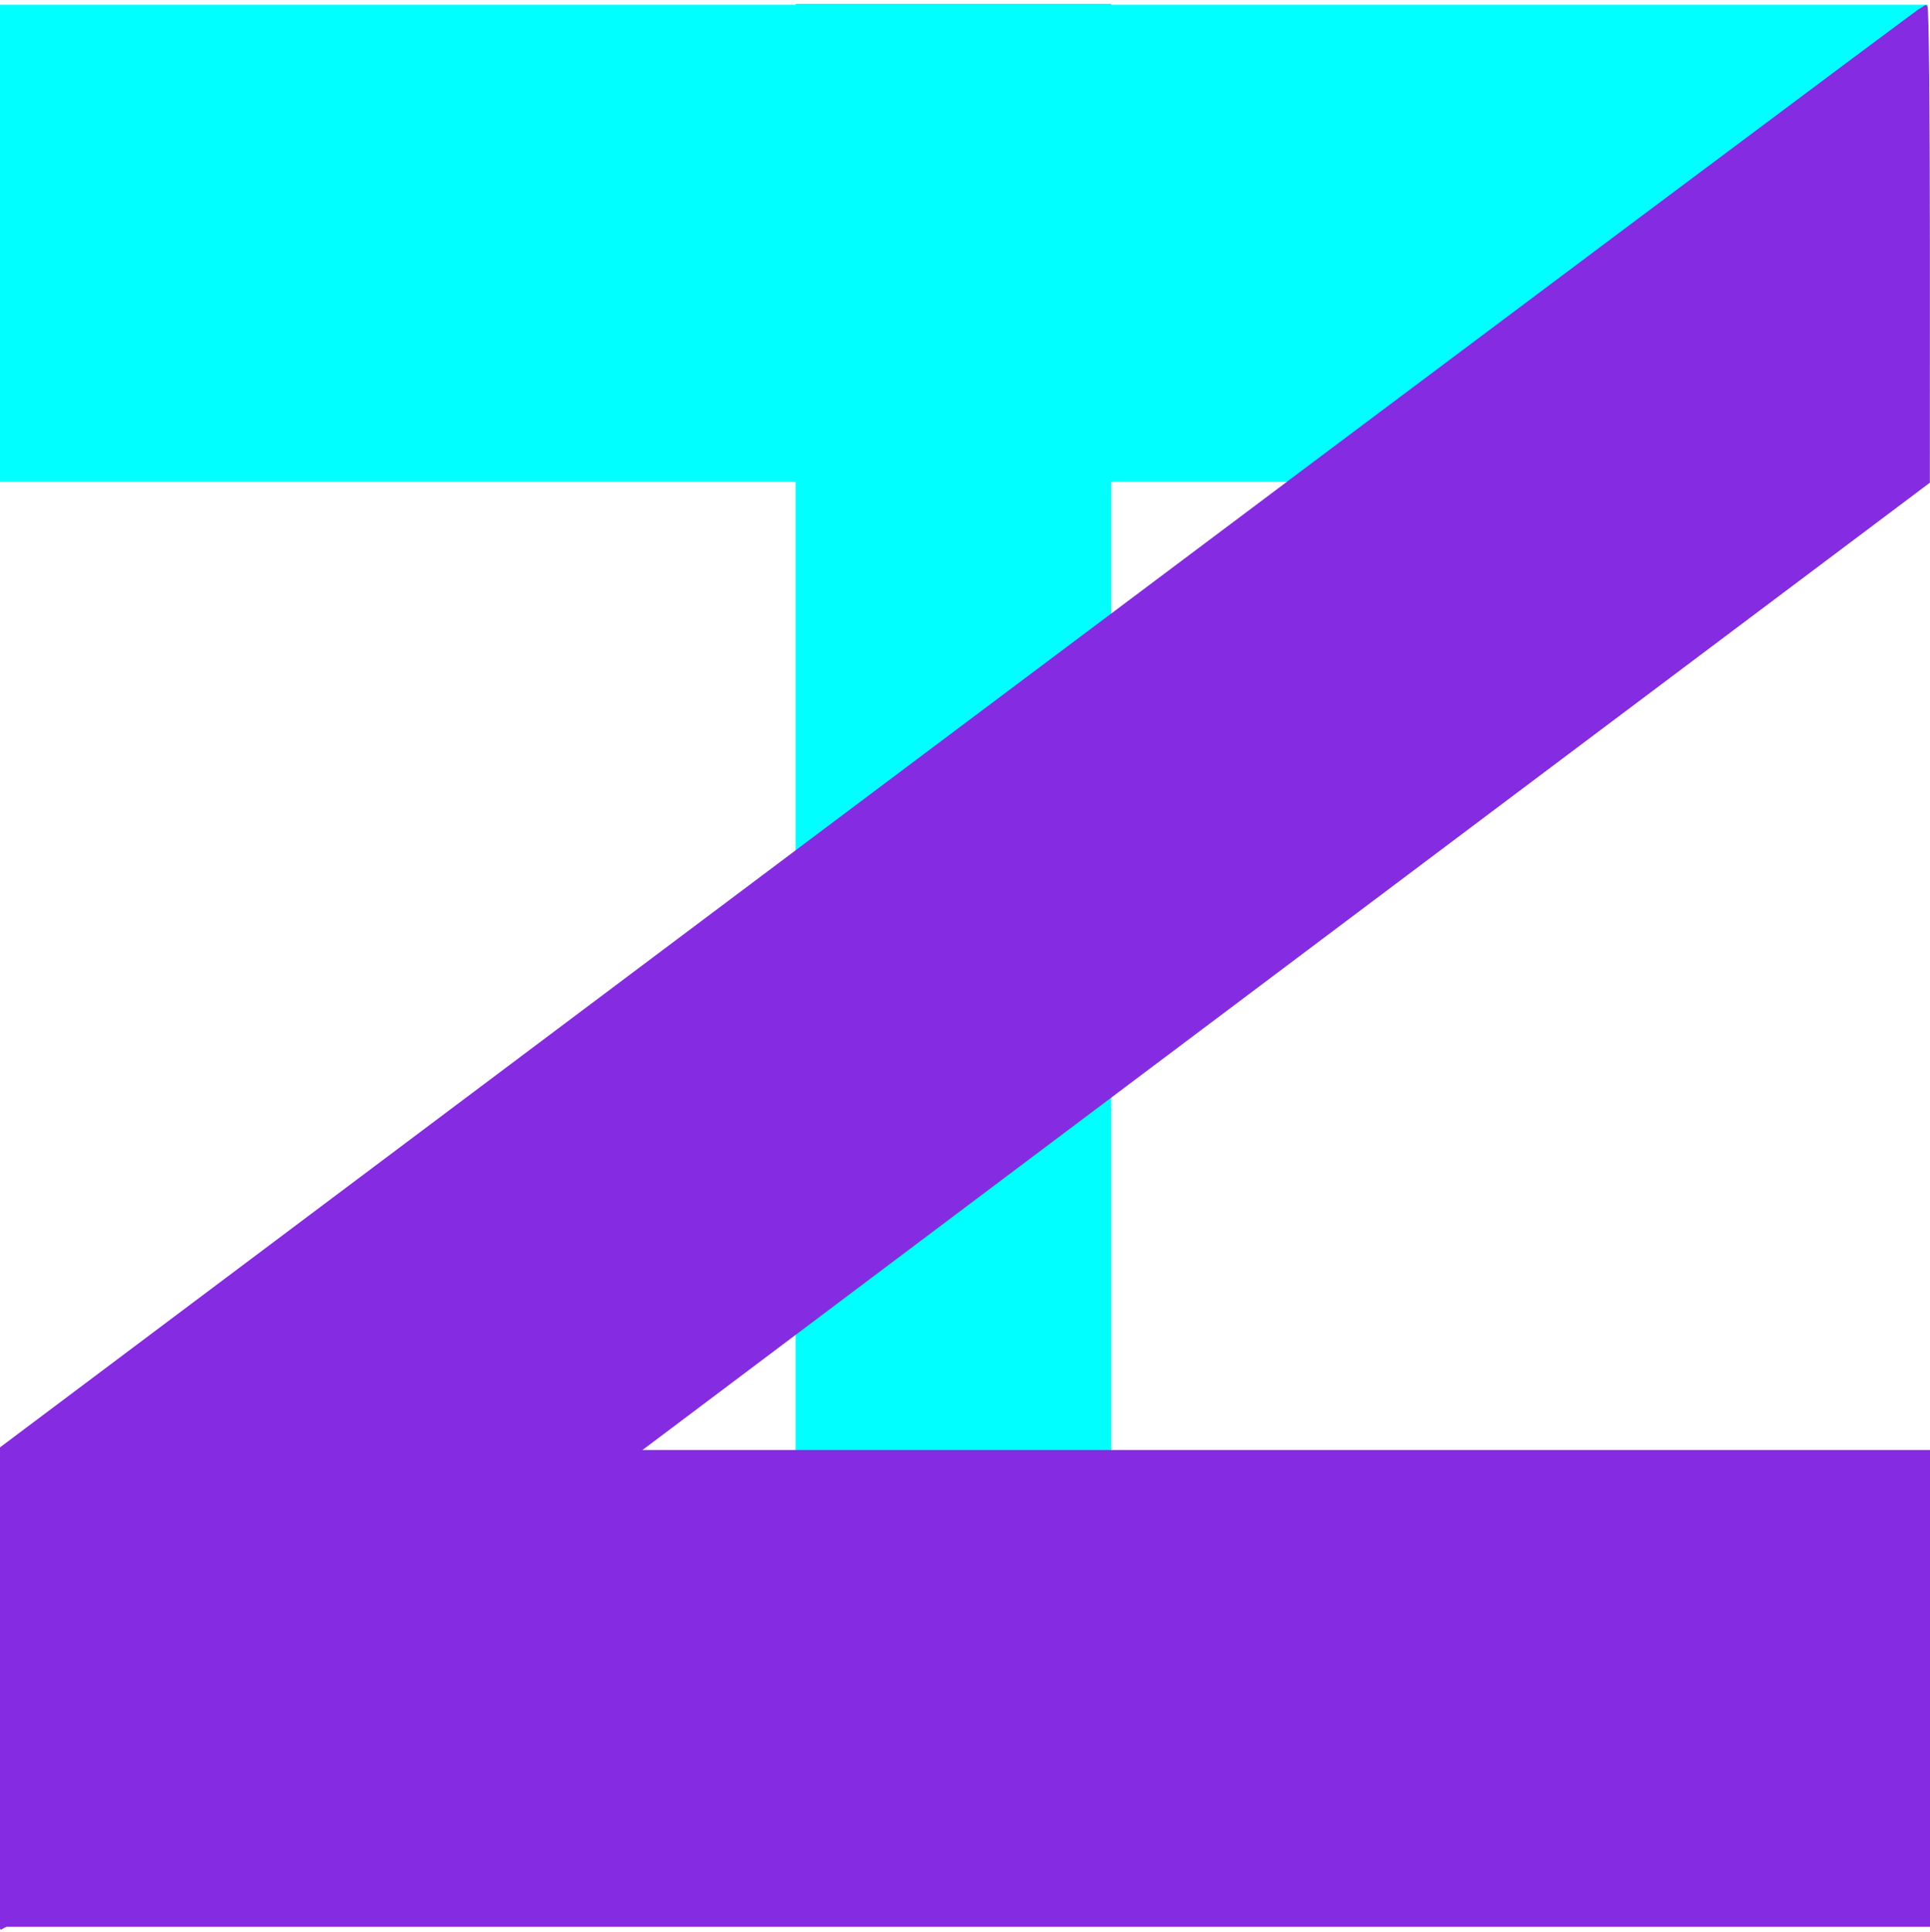 <?xml version="1.0" encoding="UTF-8" standalone="no"?>
<!-- Created with Inkscape (http://www.inkscape.org/) -->

<svg
   xmlns:dc="http://purl.org/dc/elements/1.1/"
   xmlns:cc="http://creativecommons.org/ns#"
   xmlns:rdf="http://www.w3.org/1999/02/22-rdf-syntax-ns#"
   xmlns:svg="http://www.w3.org/2000/svg"
   xmlns="http://www.w3.org/2000/svg"
   xmlns:sodipodi="http://sodipodi.sourceforge.net/DTD/sodipodi-0.dtd"
   xmlns:inkscape="http://www.inkscape.org/namespaces/inkscape"
   width="42.221mm"
   height="42.247mm"
   viewBox="0 0 42.221 42.247"
   version="1.1"
   id="svg852"
   inkscape:version="0.92.2 (5c3e80d, 2017-08-06)"
   sodipodi:docname="zt-logo-1.svg">
  <defs
     id="defs846" />
  <sodipodi:namedview
     id="base"
     pagecolor="#ffffff"
     bordercolor="#666666"
     borderopacity="1.0"
     inkscape:pageopacity="0.0"
     inkscape:pageshadow="2"
     inkscape:zoom="5.68"
     inkscape:cx="112.48081"
     inkscape:cy="10.574557"
     inkscape:document-units="px"
     inkscape:current-layer="layer1"
     showgrid="false"
     inkscape:window-width="1920"
     inkscape:window-height="986"
     inkscape:window-x="-11"
     inkscape:window-y="-11"
     inkscape:window-maximized="1"
     inkscape:pagecheckerboard="true"
     inkscape:showpageshadow="true"
     showborder="true"
     fit-margin-top="0"
     fit-margin-left="0"
     fit-margin-right="0"
     fit-margin-bottom="0" />
  <g
     inkscape:label="Layer 1"
     inkscape:groupmode="layer"
     id="layer1"
     transform="translate(-47.71,-119.46)">
    <rect
       id="rect7631"
       width="42.224"
       height="10.428"
       x="47.654"
       y="119.566"
       style="display:inline;fill:#00ffff;stroke-width:0.096" />
    <rect
       id="rect7631-4"
       width="41.702"
       height="6.905"
       x="119.543"
       y="-72.019"
       style="display:inline;fill:#00ffff;stroke-width:0.078"
       transform="rotate(90)" />
    <rect
       id="rect7631-0-0"
       width="42.224"
       height="10.428"
       x="47.763"
       y="151.173"
       style="display:inline;fill:#852be2;stroke-width:0.096;fill-opacity:1" />
    <path
       style="fill:#852be2;fill-opacity:1;stroke:#852be2;stroke-width:0.1;stroke-opacity:1"
       d="m 47.686,156.405 v -5.209 L 68.73,135.408 c 11.574,-8.683 21.068,-15.788 21.097,-15.788 0.029,0 0.052,2.334 0.052,5.186 l -5.29e-4,5.186 -9.696,7.28 c -5.333,4.004 -14.801,11.118 -21.04,15.81 -6.239,4.692 -11.369,8.53 -11.4,8.53 -0.031,0 -0.056,-2.344 -0.056,-5.209 z"
       id="path1449"
       inkscape:connector-curvature="0" />
  </g>
</svg>
